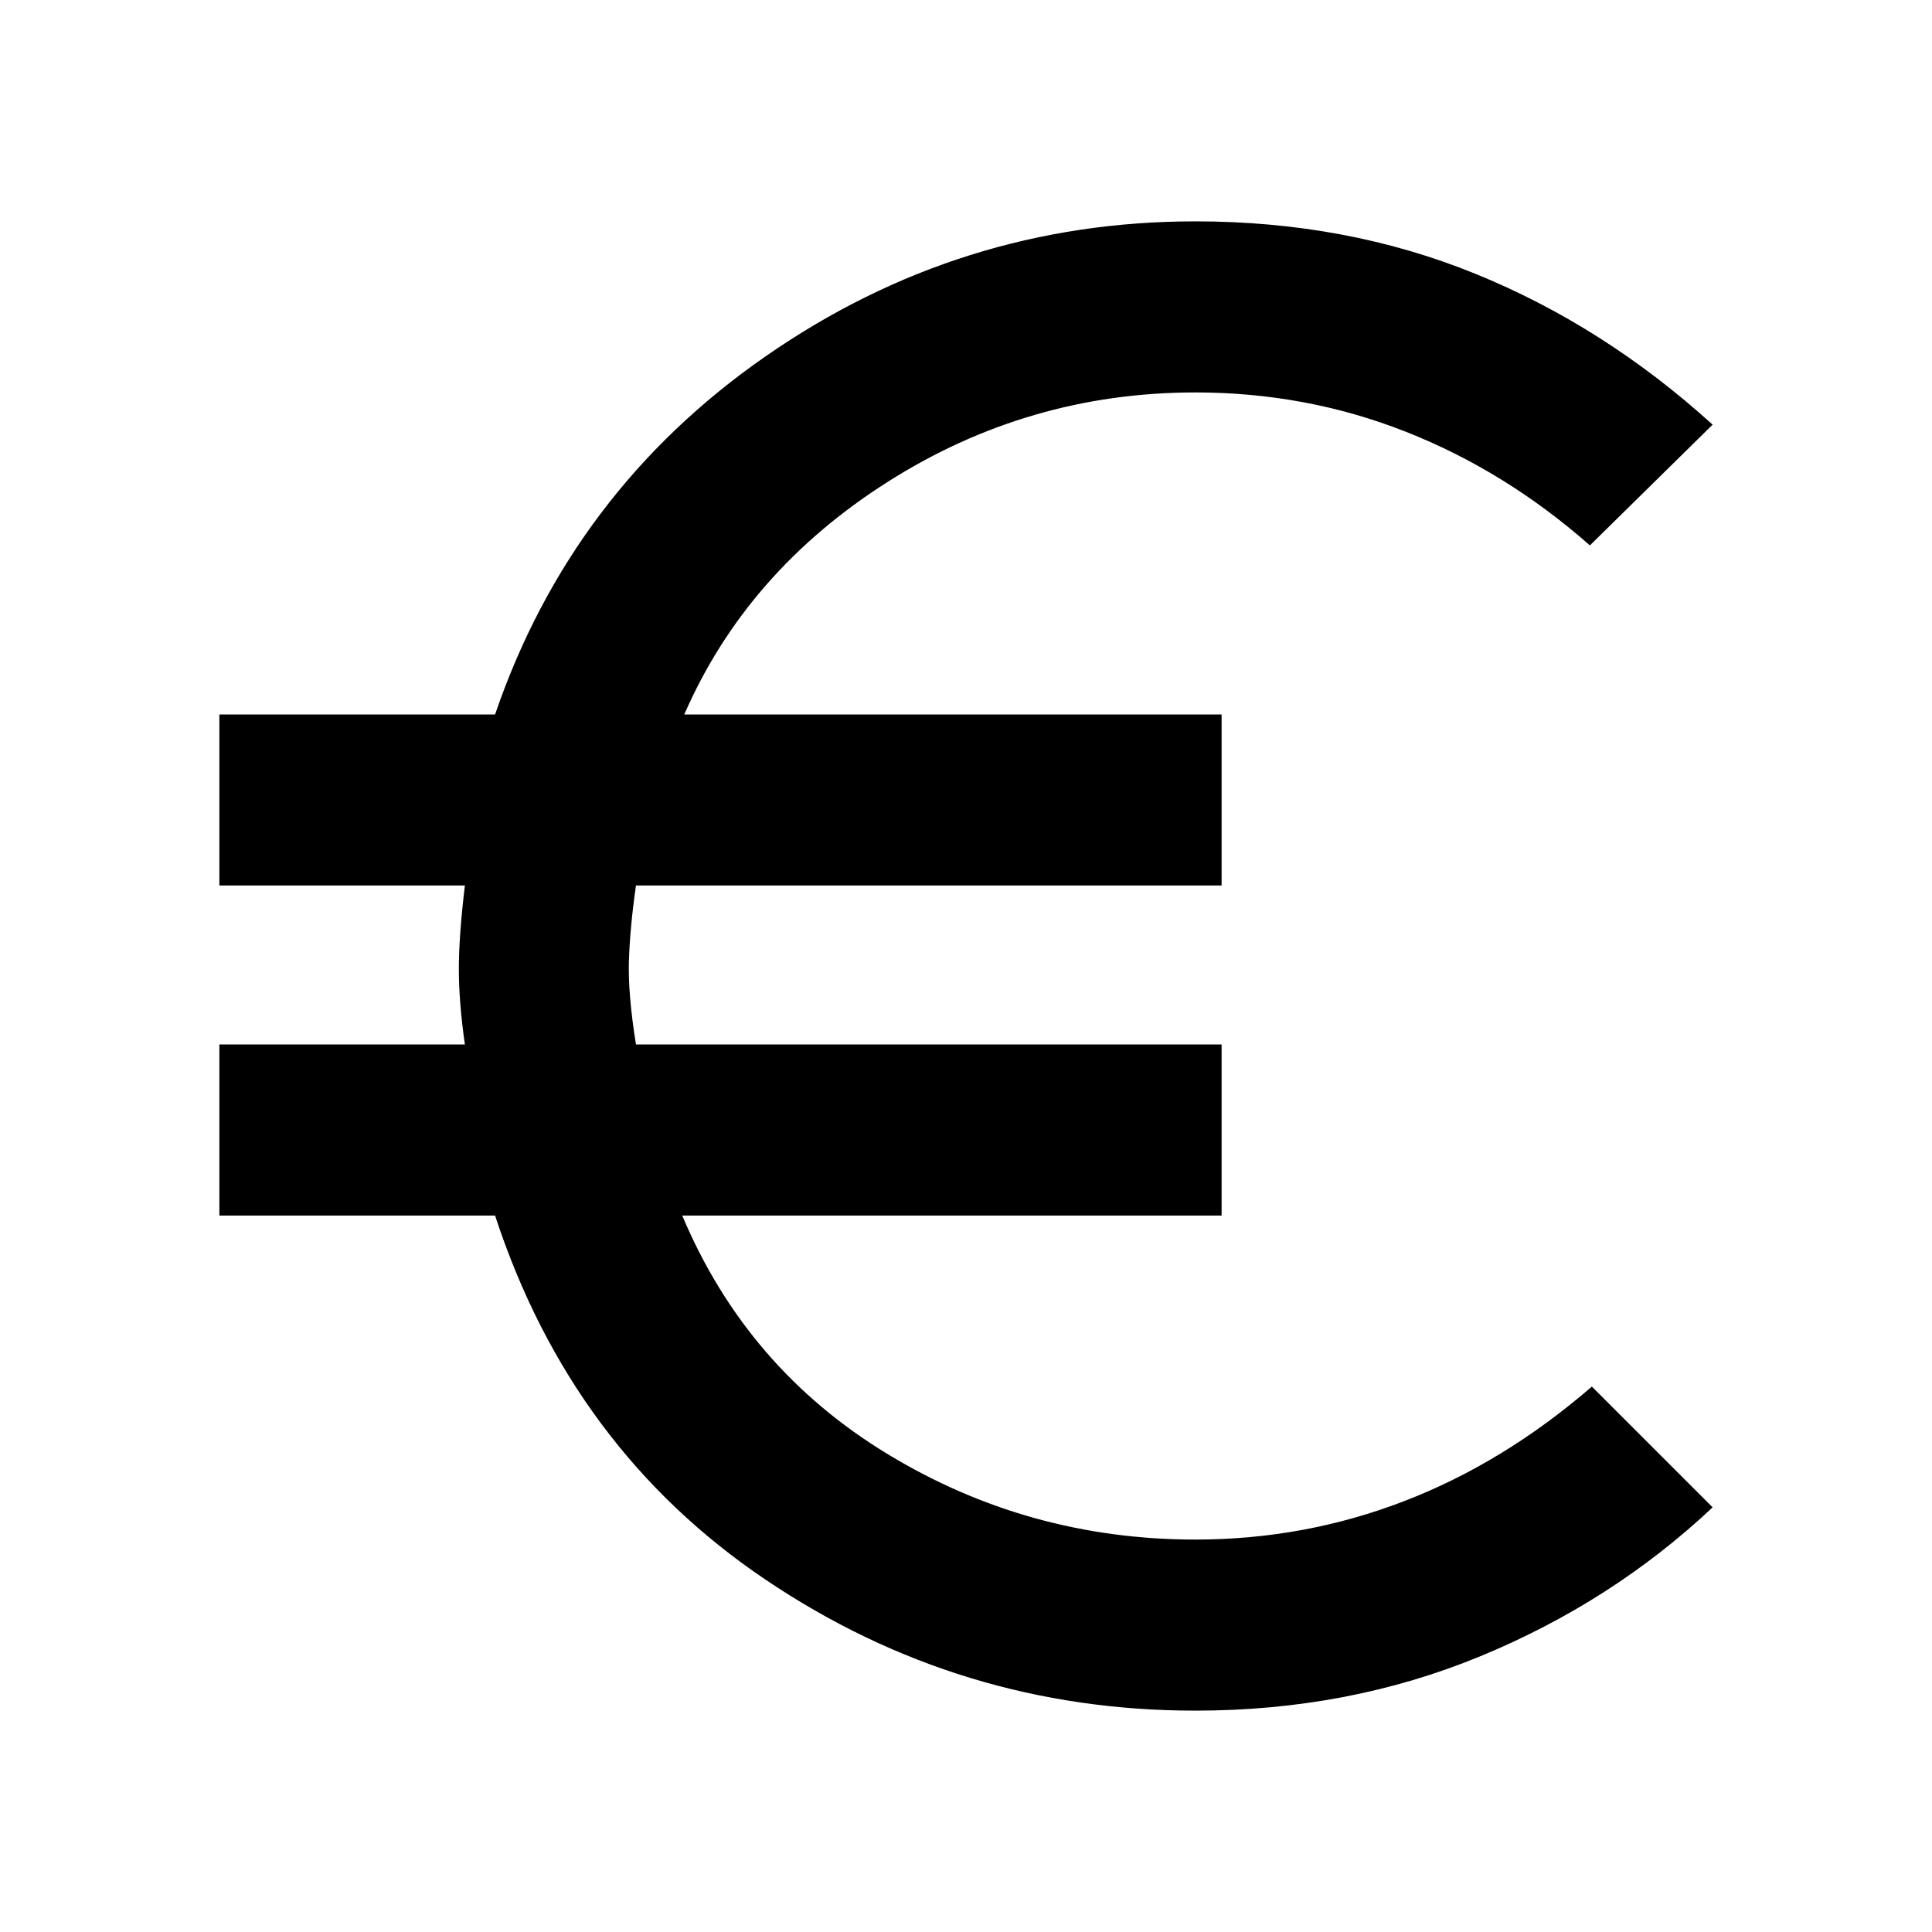 <svg xmlns="http://www.w3.org/2000/svg" height="40" width="40"><path d="M24.75 35.417q-4.875 0-8.896-2.709Q11.833 30 10.25 25.167H4.542v-3.542h5.083Q9.5 20.75 9.5 20.062q0-.687.125-1.729H4.542v-3.541h5.708q1.583-4.625 5.604-7.417t8.896-2.792q3.125 0 5.792 1.084 2.666 1.083 4.916 3.125l-2.541 2.5q-1.75-1.542-3.813-2.354-2.062-.813-4.354-.813-3.458 0-6.375 1.854t-4.208 4.813h11.125v3.541H13.167q-.125.875-.146 1.563-.021.687.146 1.729h12.125v3.542H14.125q1.333 3.166 4.25 4.937 2.917 1.771 6.375 1.771 2.25 0 4.312-.792 2.063-.791 3.896-2.375l2.5 2.5q-2.083 1.959-4.812 3.084t-5.896 1.125Z"/></svg>